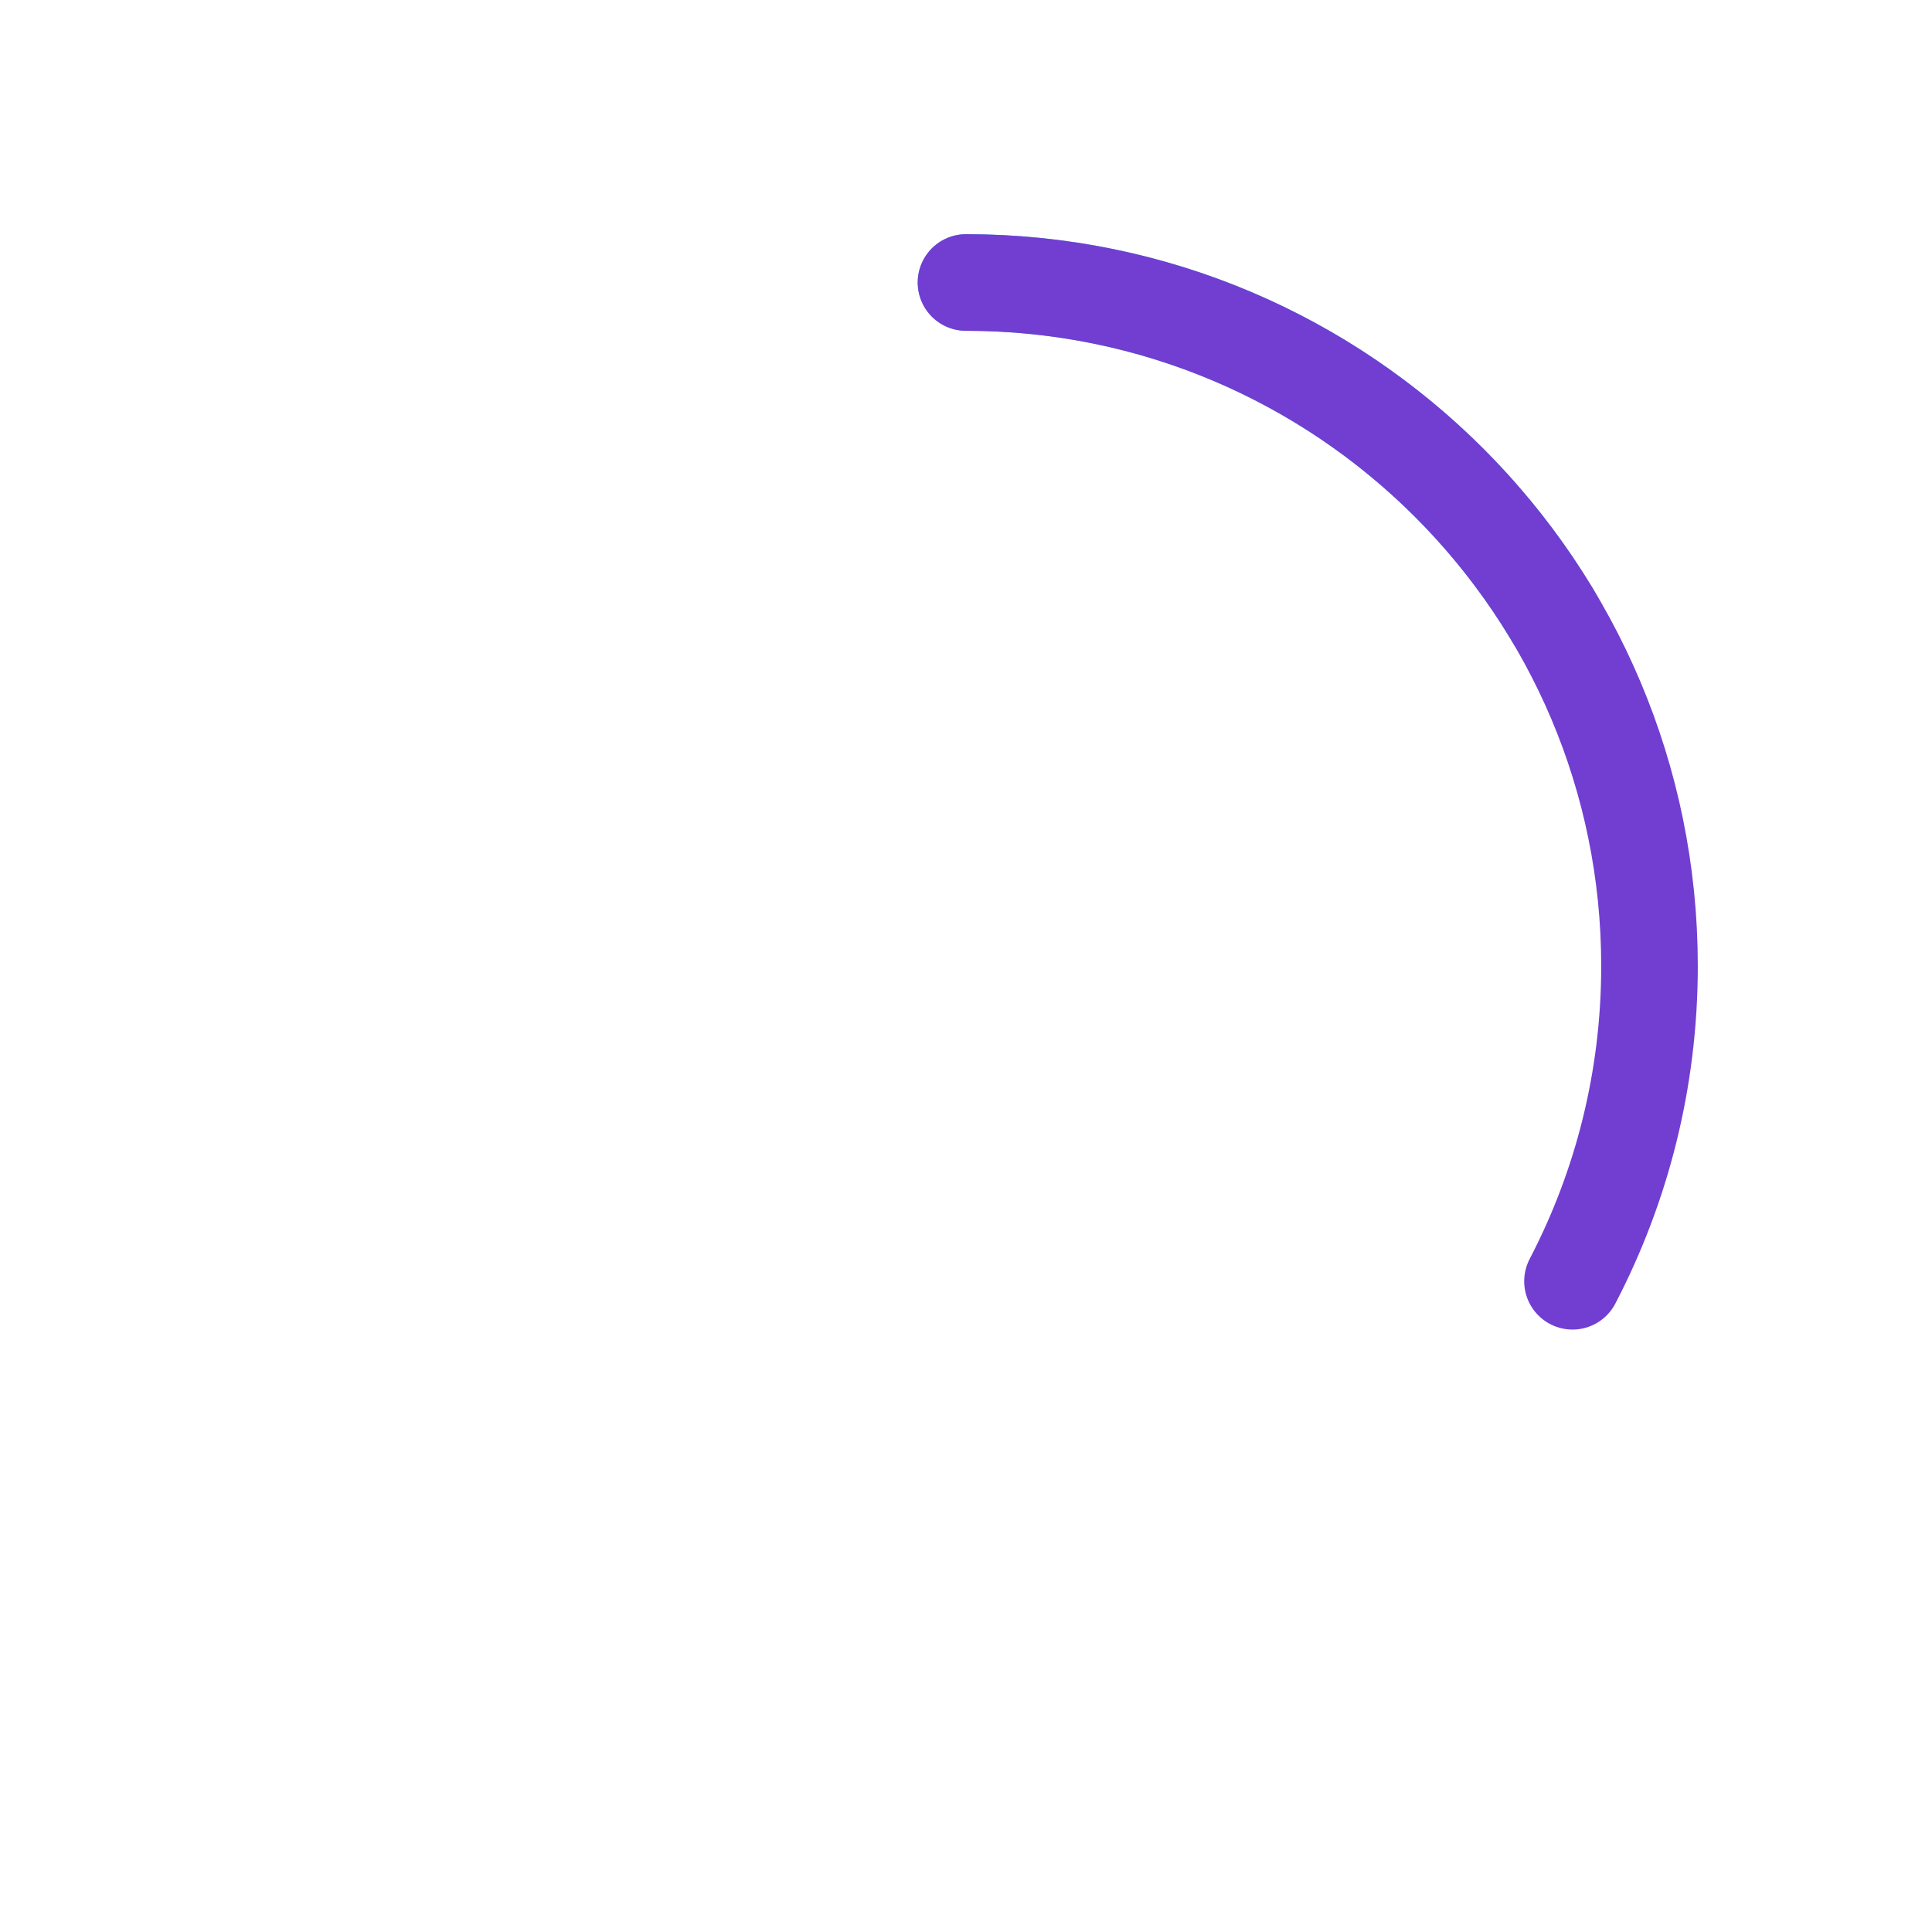 <svg
	xmlns="http://www.w3.org/2000/svg"
	xmlns:xlink="http://www.w3.org/1999/xlink"
	viewBox="0 0 400 400"
	width="400"
	height="400"
	preserveAspectRatio="xMidYMid meet"
	style="width: 100%; height: 100%; transform: translate3d(0px, 0px, 0px); content-visibility: visible"
>
	<defs>
		<clipPath id="__lottie_element_11">
			<rect
				width="400"
				height="400"
				x="0"
				y="0"
			></rect>
		</clipPath>
	</defs>
	<g clip-path="url(#__lottie_element_11)">
		<g
			style="display: none"
			transform="matrix(0.999,-0.04,0.04,0.999,235.052,214.825)"
			opacity="1"
		>
			<g
				opacity="1"
				transform="matrix(1,0,0,1,-34.426,-16.227)"
			>
				<path
					stroke-linecap="round"
					stroke-linejoin="round"
					fill-opacity="0"
					stroke="rgb(235,237,238)"
					stroke-opacity="1"
					stroke-width="20"
					d=" M-5.068,-141.422 C-5.038,-141.423 -5.008,-141.424 -4.979,-141.425"
				></path>
			</g>
		</g>
		<g
			style="display: none"
			transform="matrix(1,-0.011,0.011,1,234.598,215.857)"
			opacity="1"
		>
			<g
				opacity="1"
				transform="matrix(1,0,0,1,-34.426,-16.227)"
			>
				<path
					stroke-linecap="round"
					stroke-linejoin="round"
					fill-opacity="0"
					stroke="rgb(248,151,85)"
					stroke-opacity="1"
					stroke-width="20"
					d=" M-5.778,-141.395 C-5.512,-141.406 -5.245,-141.416 -4.979,-141.425"
				></path>
			</g>
		</g>
		<g
			style="display: block"
			transform="matrix(1,0,0,1,234.426,216.227)"
			opacity="1"
		>
			<g
				opacity="1"
				transform="matrix(1,0,0,1,-34.426,-16.227)"
			>
				<path
					stroke-linecap="round"
					stroke-linejoin="round"
					fill-opacity="0"
					stroke="rgb(52,205,240)"
					stroke-opacity="1"
					stroke-width="20"
					d=" M0,-141.512 C51.869,-141.512 97.259,-113.542 121.898,-71.877"
				></path>
			</g>
		</g>
		<g
			transform="matrix(1,0,0,1,234.426,216.227)"
			opacity="1"
			style="display: block"
		>
			<g
				opacity="1"
				transform="matrix(1,0,0,1,-34.426,-16.227)"
			>
				<path
					stroke-linecap="round"
					stroke-linejoin="round"
					fill-opacity="0"
					stroke="rgb(113,62,209)"
					stroke-opacity="1"
					stroke-width="20"
					d=" M0,-141.512 C78.1,-141.512 141.512,-78.1 141.512,0 C141.512,23.536 135.753,45.737 125.569,65.272"
				></path>
			</g>
		</g>
	</g>
</svg>
